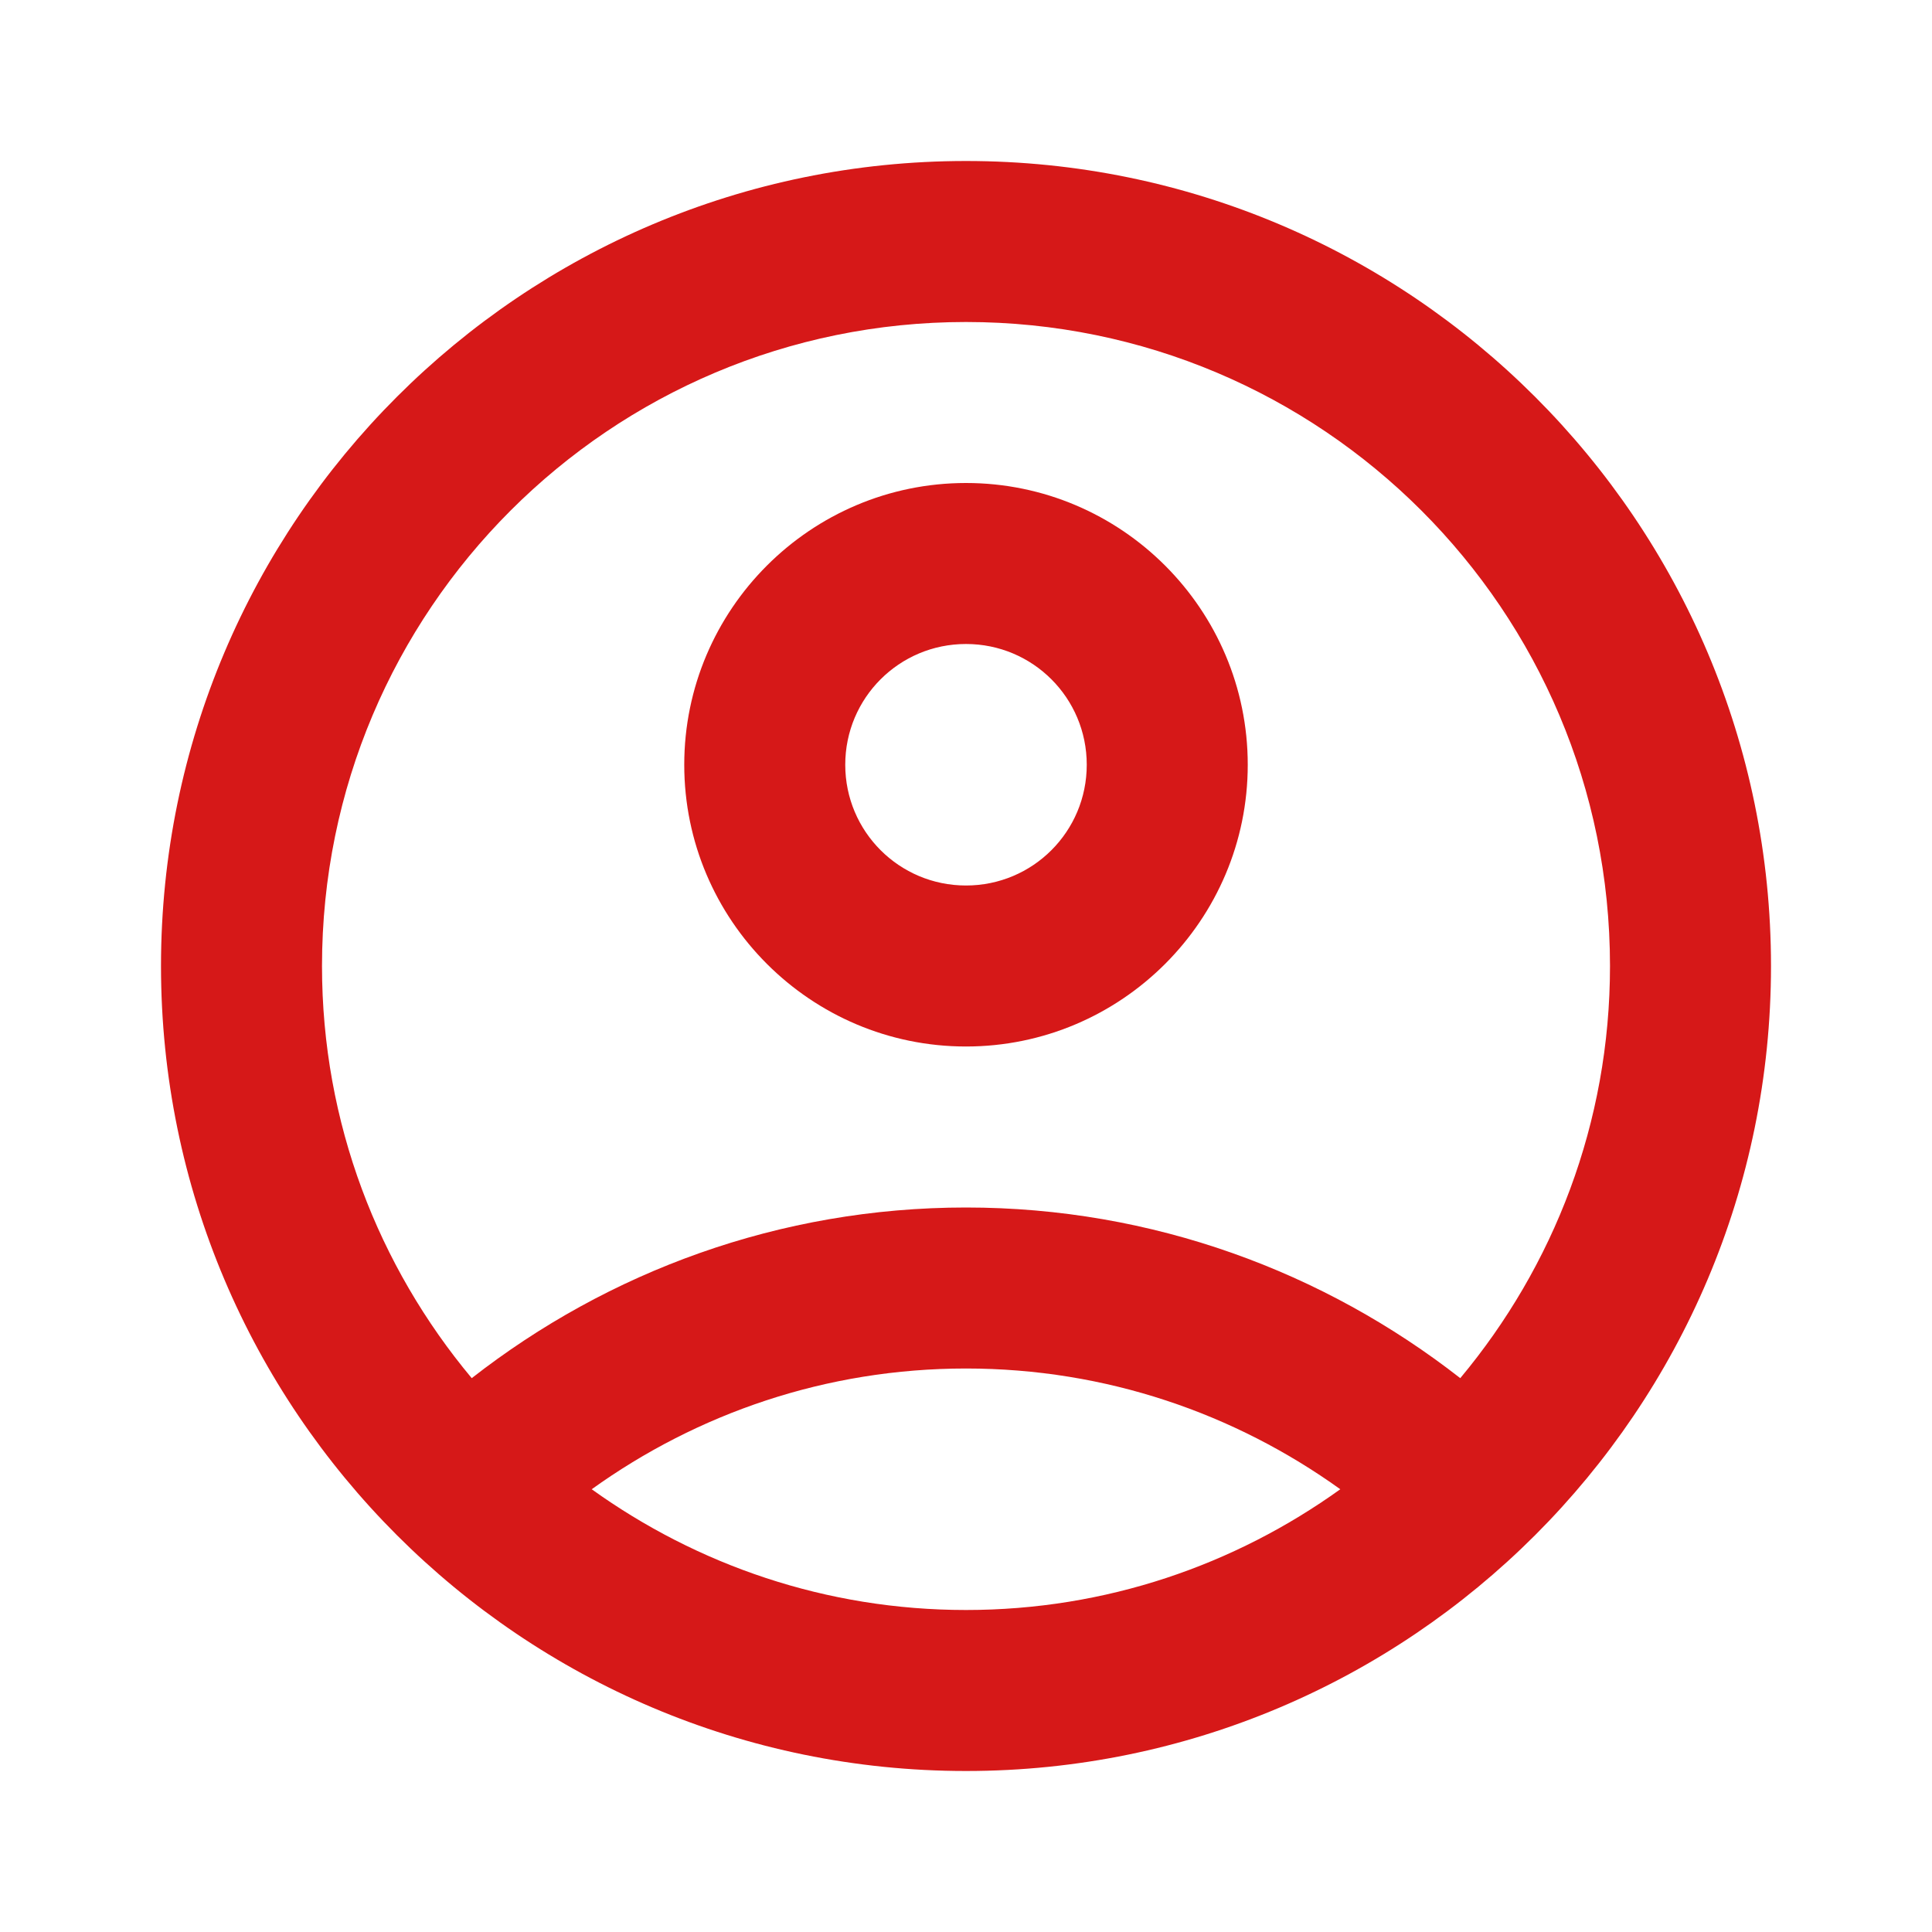 <svg width="30" height="30" viewBox="0 0 30 30" fill="none" xmlns="http://www.w3.org/2000/svg">
<g clip-path="url(#clip0_4_889)">
<g clip-path="url(#clip1_4_889)">
<path d="M15 2.5C8.1 2.5 2.5 8.1 2.5 15C2.5 21.9 8.1 27.5 15 27.5C21.9 27.5 27.5 21.9 27.5 15C27.5 8.1 21.9 2.5 15 2.5ZM9.188 23.125C10.825 21.95 12.825 21.25 15 21.25C17.175 21.25 19.175 21.95 20.812 23.125C19.175 24.3 17.175 25 15 25C12.825 25 10.825 24.3 9.188 23.125ZM22.675 21.4C20.562 19.75 17.9 18.75 15 18.75C12.1 18.75 9.438 19.75 7.325 21.4C5.875 19.663 5 17.438 5 15C5 9.475 9.475 5 15 5C20.525 5 25 9.475 25 15C25 17.438 24.125 19.663 22.675 21.4Z" fill="#D61818"/>
<path d="M15 7.5C12.588 7.5 10.625 9.463 10.625 11.875C10.625 14.287 12.588 16.25 15 16.25C17.413 16.25 19.375 14.287 19.375 11.875C19.375 9.463 17.413 7.5 15 7.5ZM15 13.75C13.963 13.75 13.125 12.912 13.125 11.875C13.125 10.838 13.963 10 15 10C16.038 10 16.875 10.838 16.875 11.875C16.875 12.912 16.038 13.75 15 13.75Z" fill="#D61818"/>
</g>
</g>
<defs>
<clipPath id="clip0_4_889">
<rect width="30" height="30" fill="white"/>
</clipPath>
<clipPath id="clip1_4_889">
<rect width="30" height="30" fill="white"/>
</clipPath>
</defs>
</svg>
